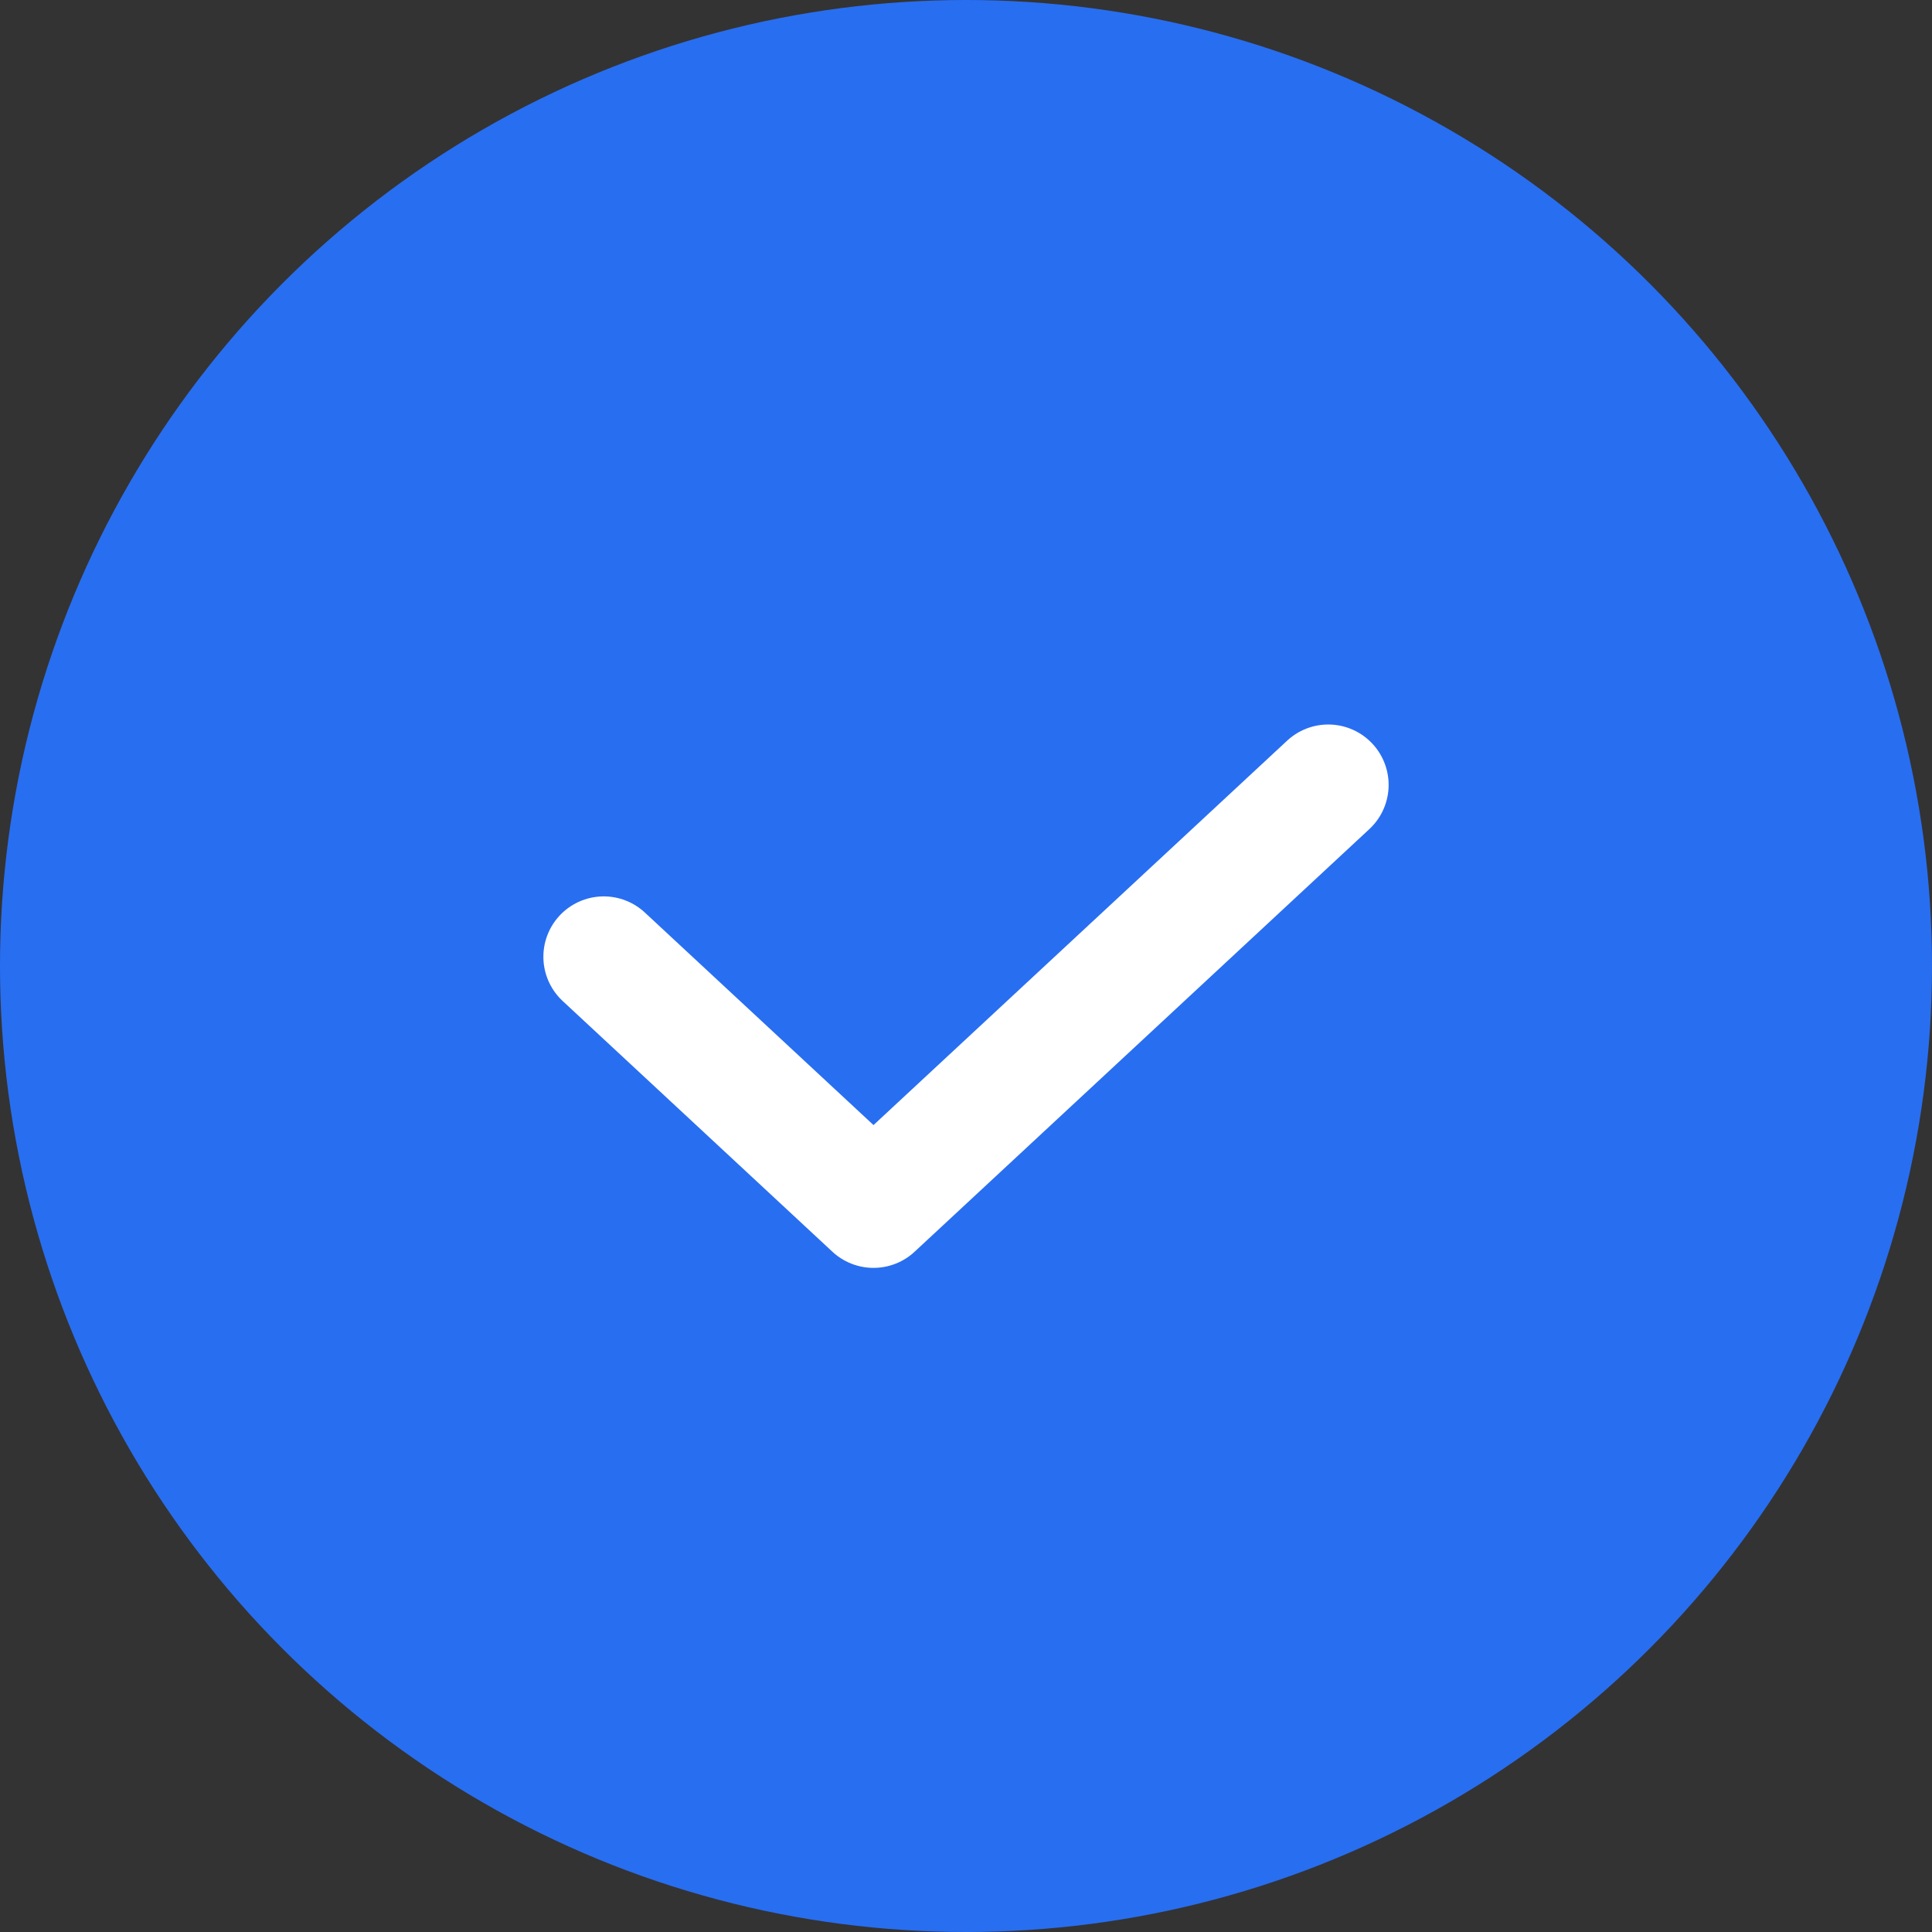 <?xml version="1.0" encoding="UTF-8"?>
<svg width="32px" height="32px" viewBox="0 0 32 32" version="1.1" xmlns="http://www.w3.org/2000/svg" xmlns:xlink="http://www.w3.org/1999/xlink">
    <rect x="0" y="0" width="32" height="32" fill="#333333" stroke="none"/>
    <title>icon/processclear/success</title>
    <g id="icon/processclear/success" stroke="none" stroke-width="1" fill="none" fill-rule="evenodd">
        <rect id="Rectangle" x="0" y="0" width="32" height="32"></rect>
        <circle id="Oval" fill="#286EF1" cx="16" cy="16" r="16"></circle>
        <polyline id="Path" stroke="#FFFFFF" stroke-width="2" stroke-linecap="round" stroke-linejoin="round" points="10 15.847 14.468 20 22 13"></polyline>
    </g>
</svg>
